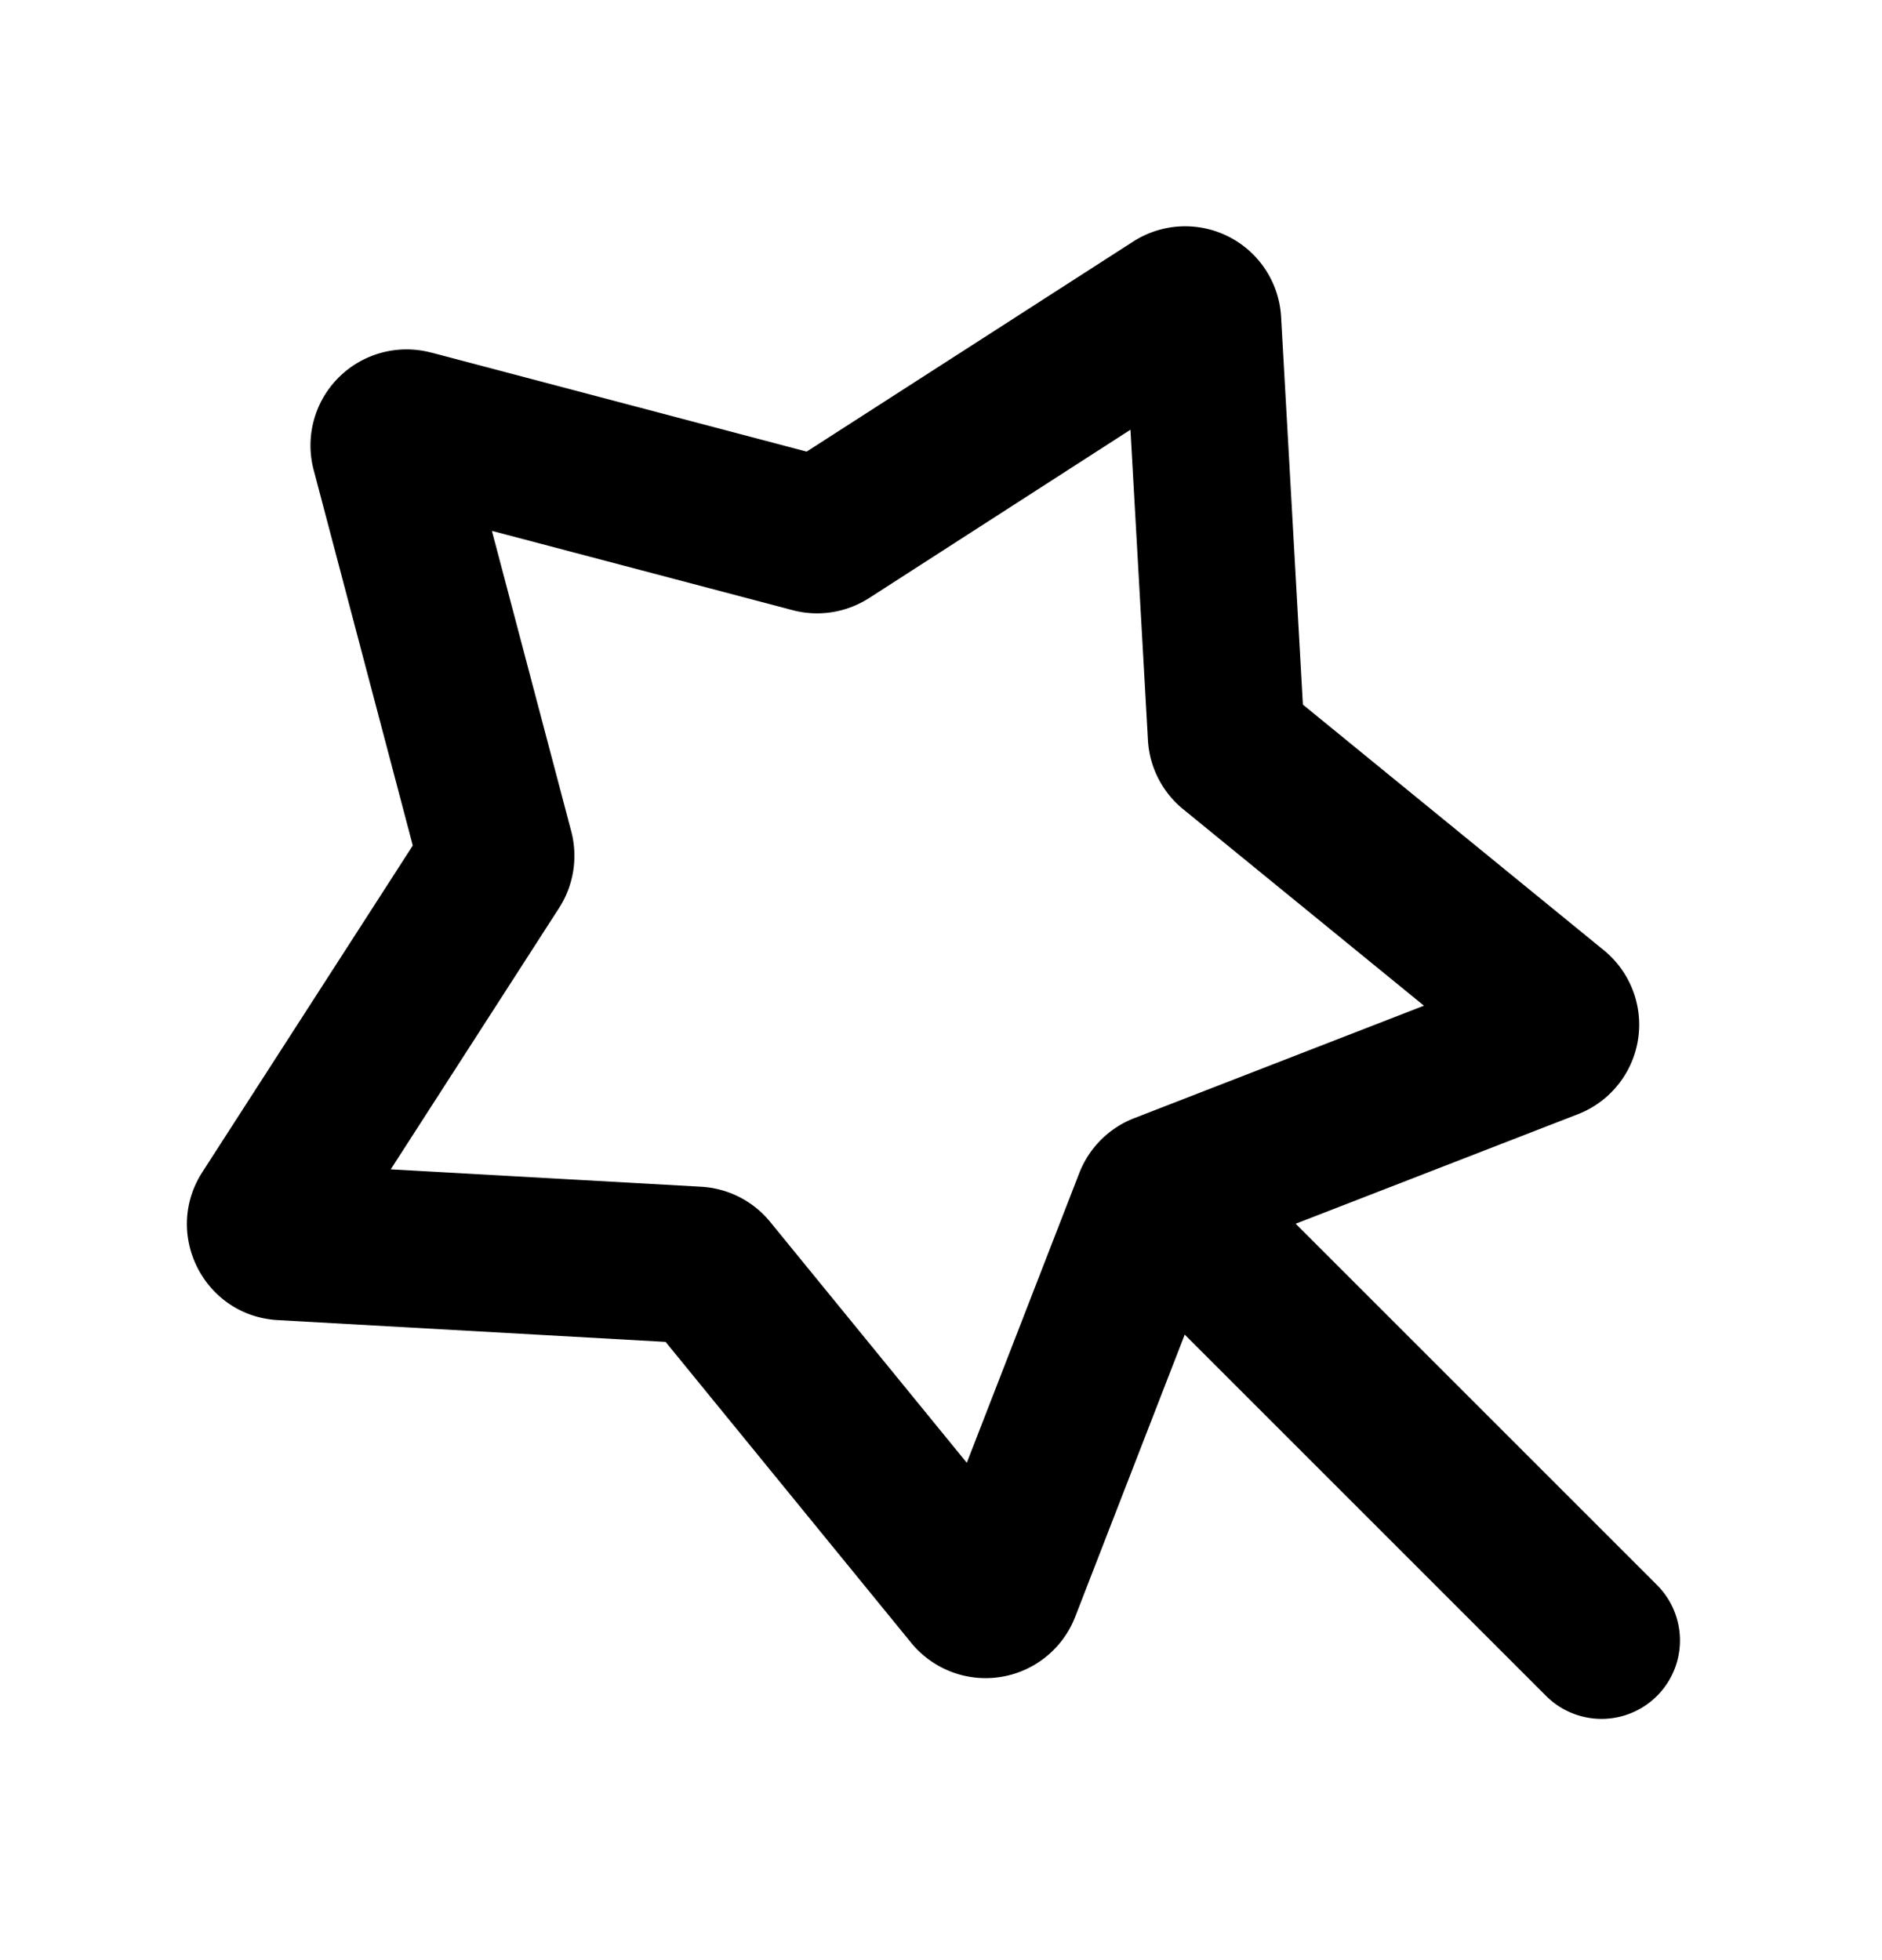 <svg xmlns="http://www.w3.org/2000/svg" id="orchid" fill="currentColor" viewBox="0 0 24 25">
  <g  clip-path="url(#a)">
    <g >
      <path fill="currentColor" fill-rule="evenodd" d="M5.497 4.497A1.225 1.225 0 0 0 4 5.994l1.264 4.79L2.58 14.95c-.508.79.024 1.834.962 1.887l4.946.278 3.132 3.838a1.225 1.225 0 0 0 2.091-.331l1.397-3.6 4.608 4.608a1 1 0 0 0 1.415-1.414l-4.608-4.608 3.599-1.397a1.225 1.225 0 0 0 .331-2.091l-3.838-3.133-.278-4.946a1.225 1.225 0 0 0-1.886-.96L10.287 5.76l-4.79-1.264Zm1.788 6.107L6.273 6.771l3.834 1.011c.332.088.686.032.976-.154l3.333-2.147.223 3.959c.019.343.182.662.448.88l3.072 2.507-3.696 1.435c-.32.124-.574.378-.699.698l-1.435 3.697-2.507-3.072a1.225 1.225 0 0 0-.88-.449l-3.959-.222L7.13 11.58a1.23 1.23 0 0 0 .155-.976Z"  clip-rule="evenodd"/>
    </g>
  </g>
  <defs>
    <clipPath id="a" >
      <path fill="#fff" d="M0 .5h24v24H0z"/>
    </clipPath>
  </defs>
</svg>
